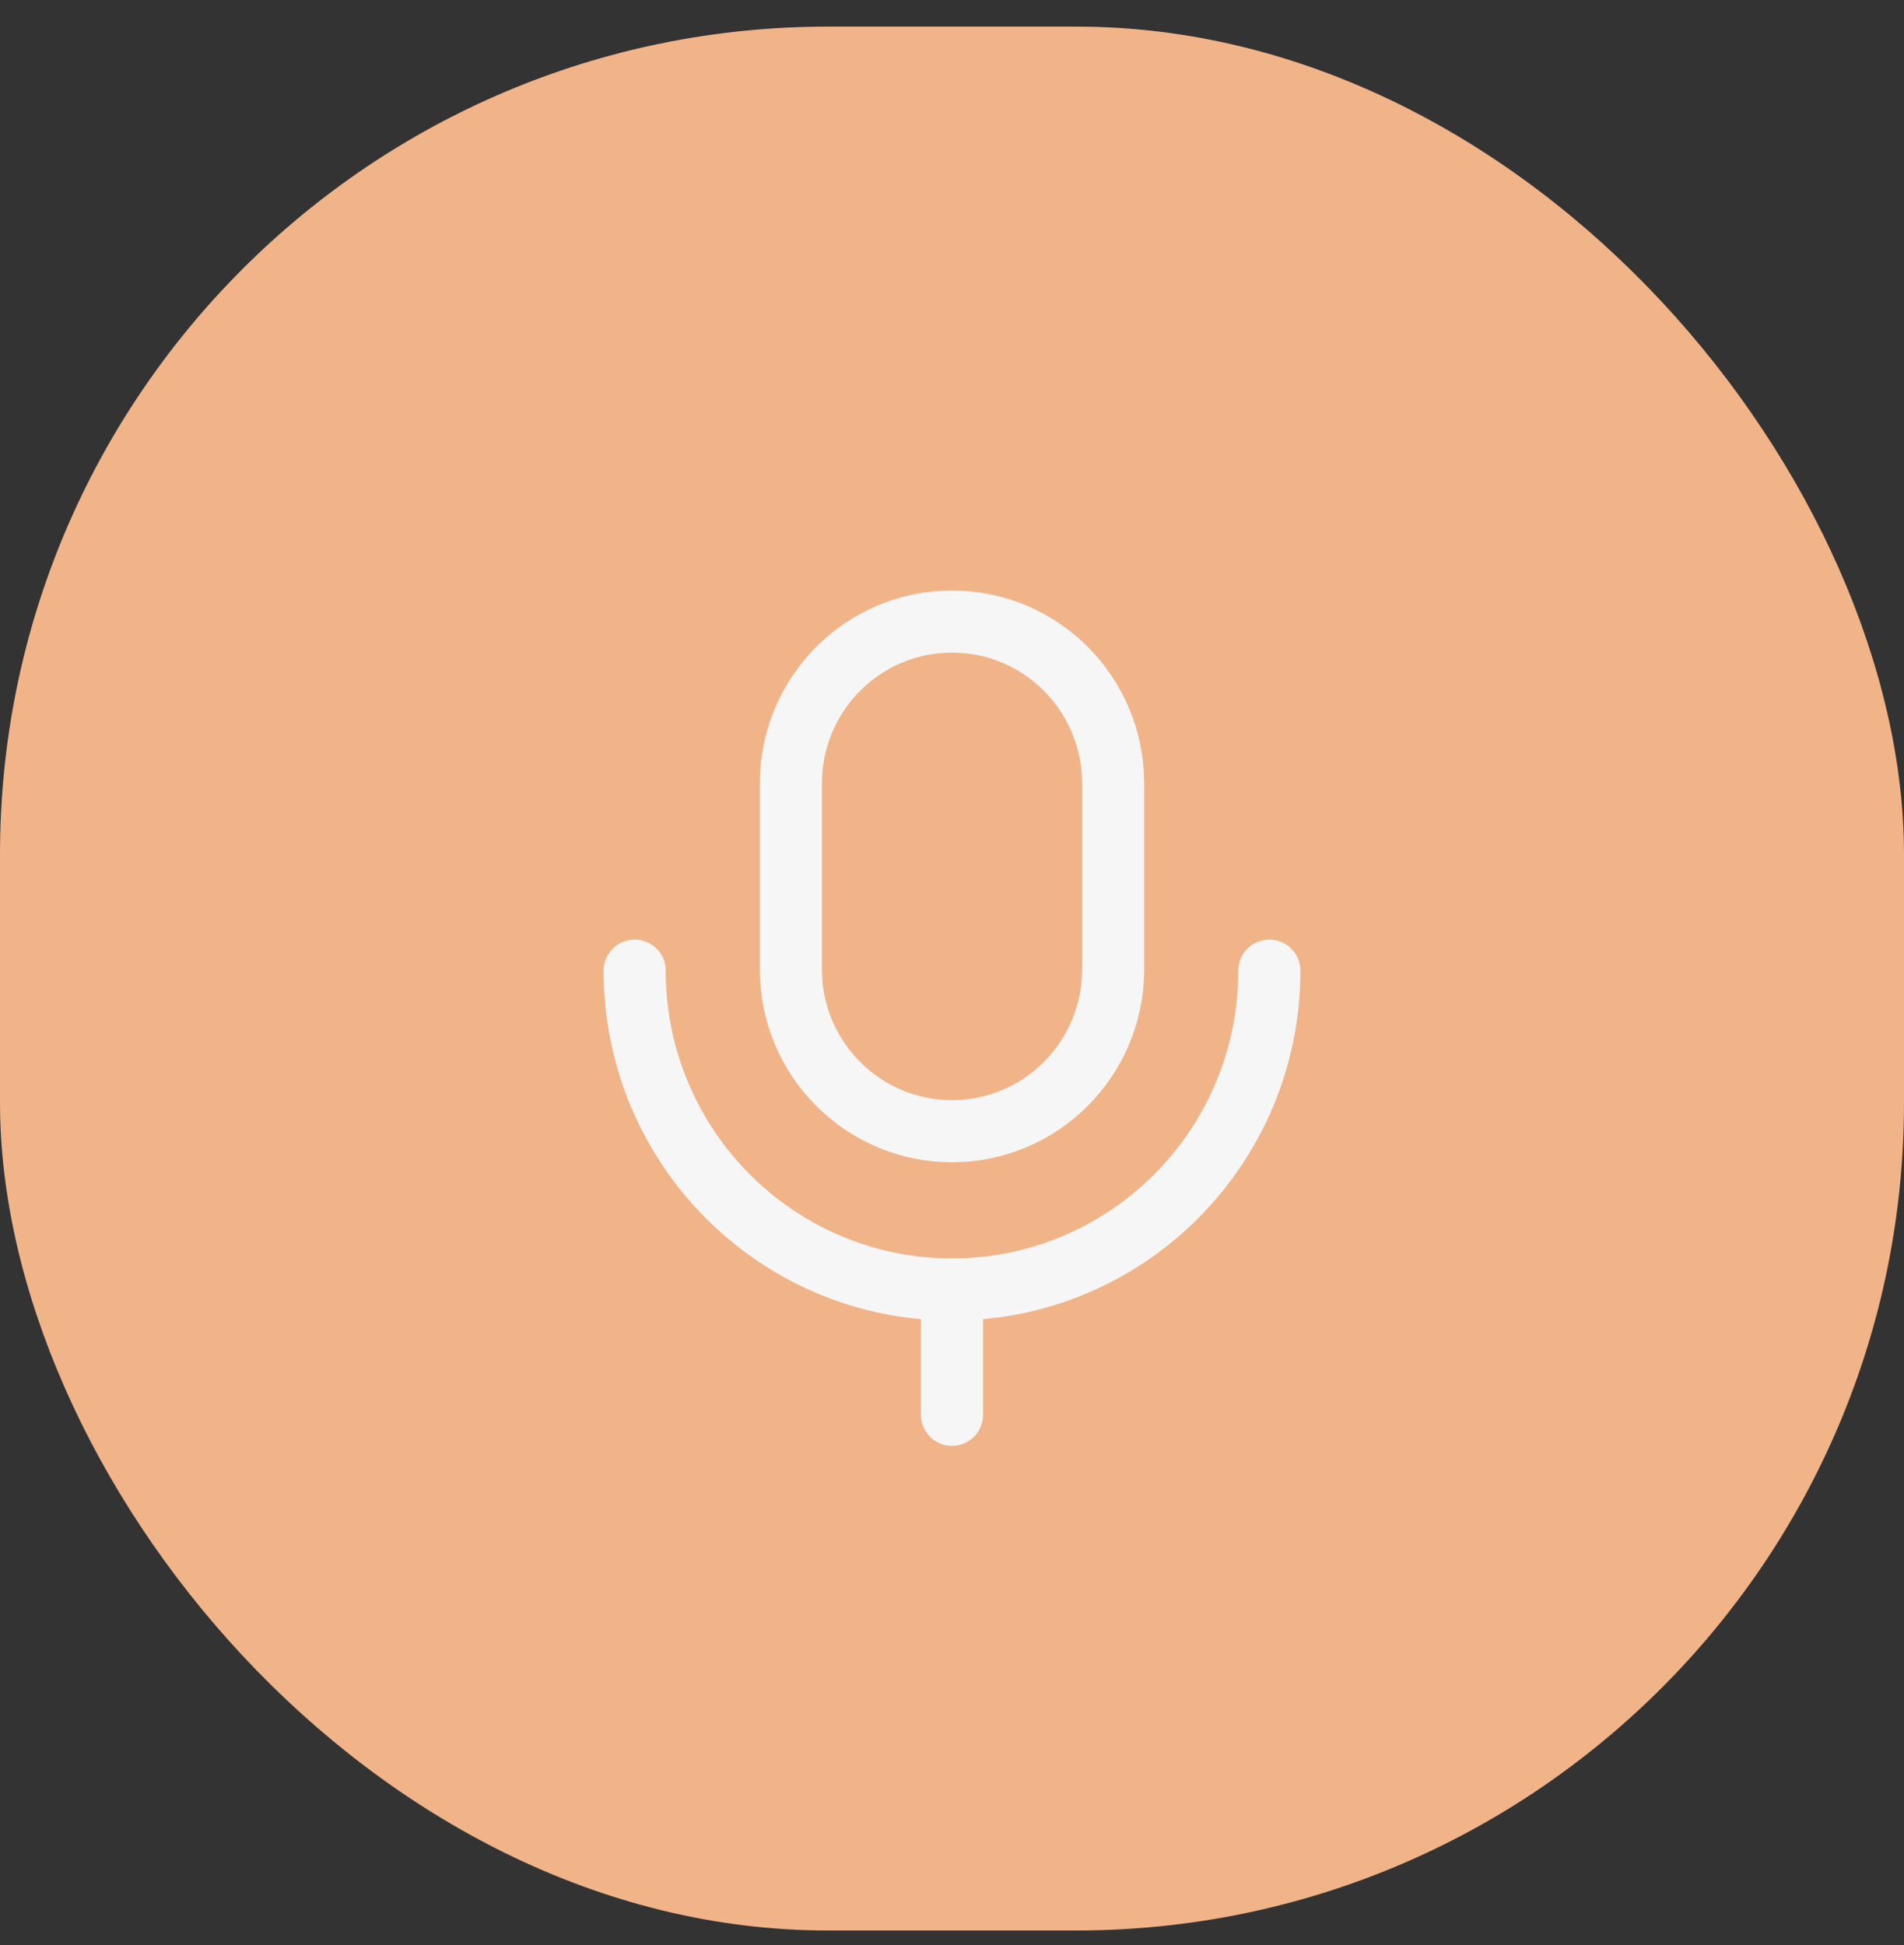 <svg width="46" height="47" viewBox="0 0 46 47" fill="none" xmlns="http://www.w3.org/2000/svg">
<rect x="0" y="0" width="46" height="47" fill="#333333" stroke="none"/>
<rect y="0.643" width="46" height="46" rx="20" fill="#F1B488"/>
<path d="M23 34.184V31.155" stroke="#F6F6F6" stroke-width="1.5" stroke-linecap="round" stroke-linejoin="round"/>
<path fill-rule="evenodd" clip-rule="evenodd" d="M23 27.331V27.331C20.85 27.331 19.107 25.58 19.107 23.421V18.929C19.107 16.769 20.85 15.018 23 15.018C25.151 15.018 26.893 16.769 26.893 18.929V23.421C26.893 25.58 25.151 27.331 23 27.331Z" stroke="#F6F6F6" stroke-width="1.5" stroke-linecap="round" stroke-linejoin="round"/>
<path d="M30.667 23.452C30.667 27.706 27.235 31.155 23 31.155C18.765 31.155 15.333 27.706 15.333 23.452" stroke="#F6F6F6" stroke-width="1.5" stroke-linecap="round" stroke-linejoin="round"/>
</svg>
